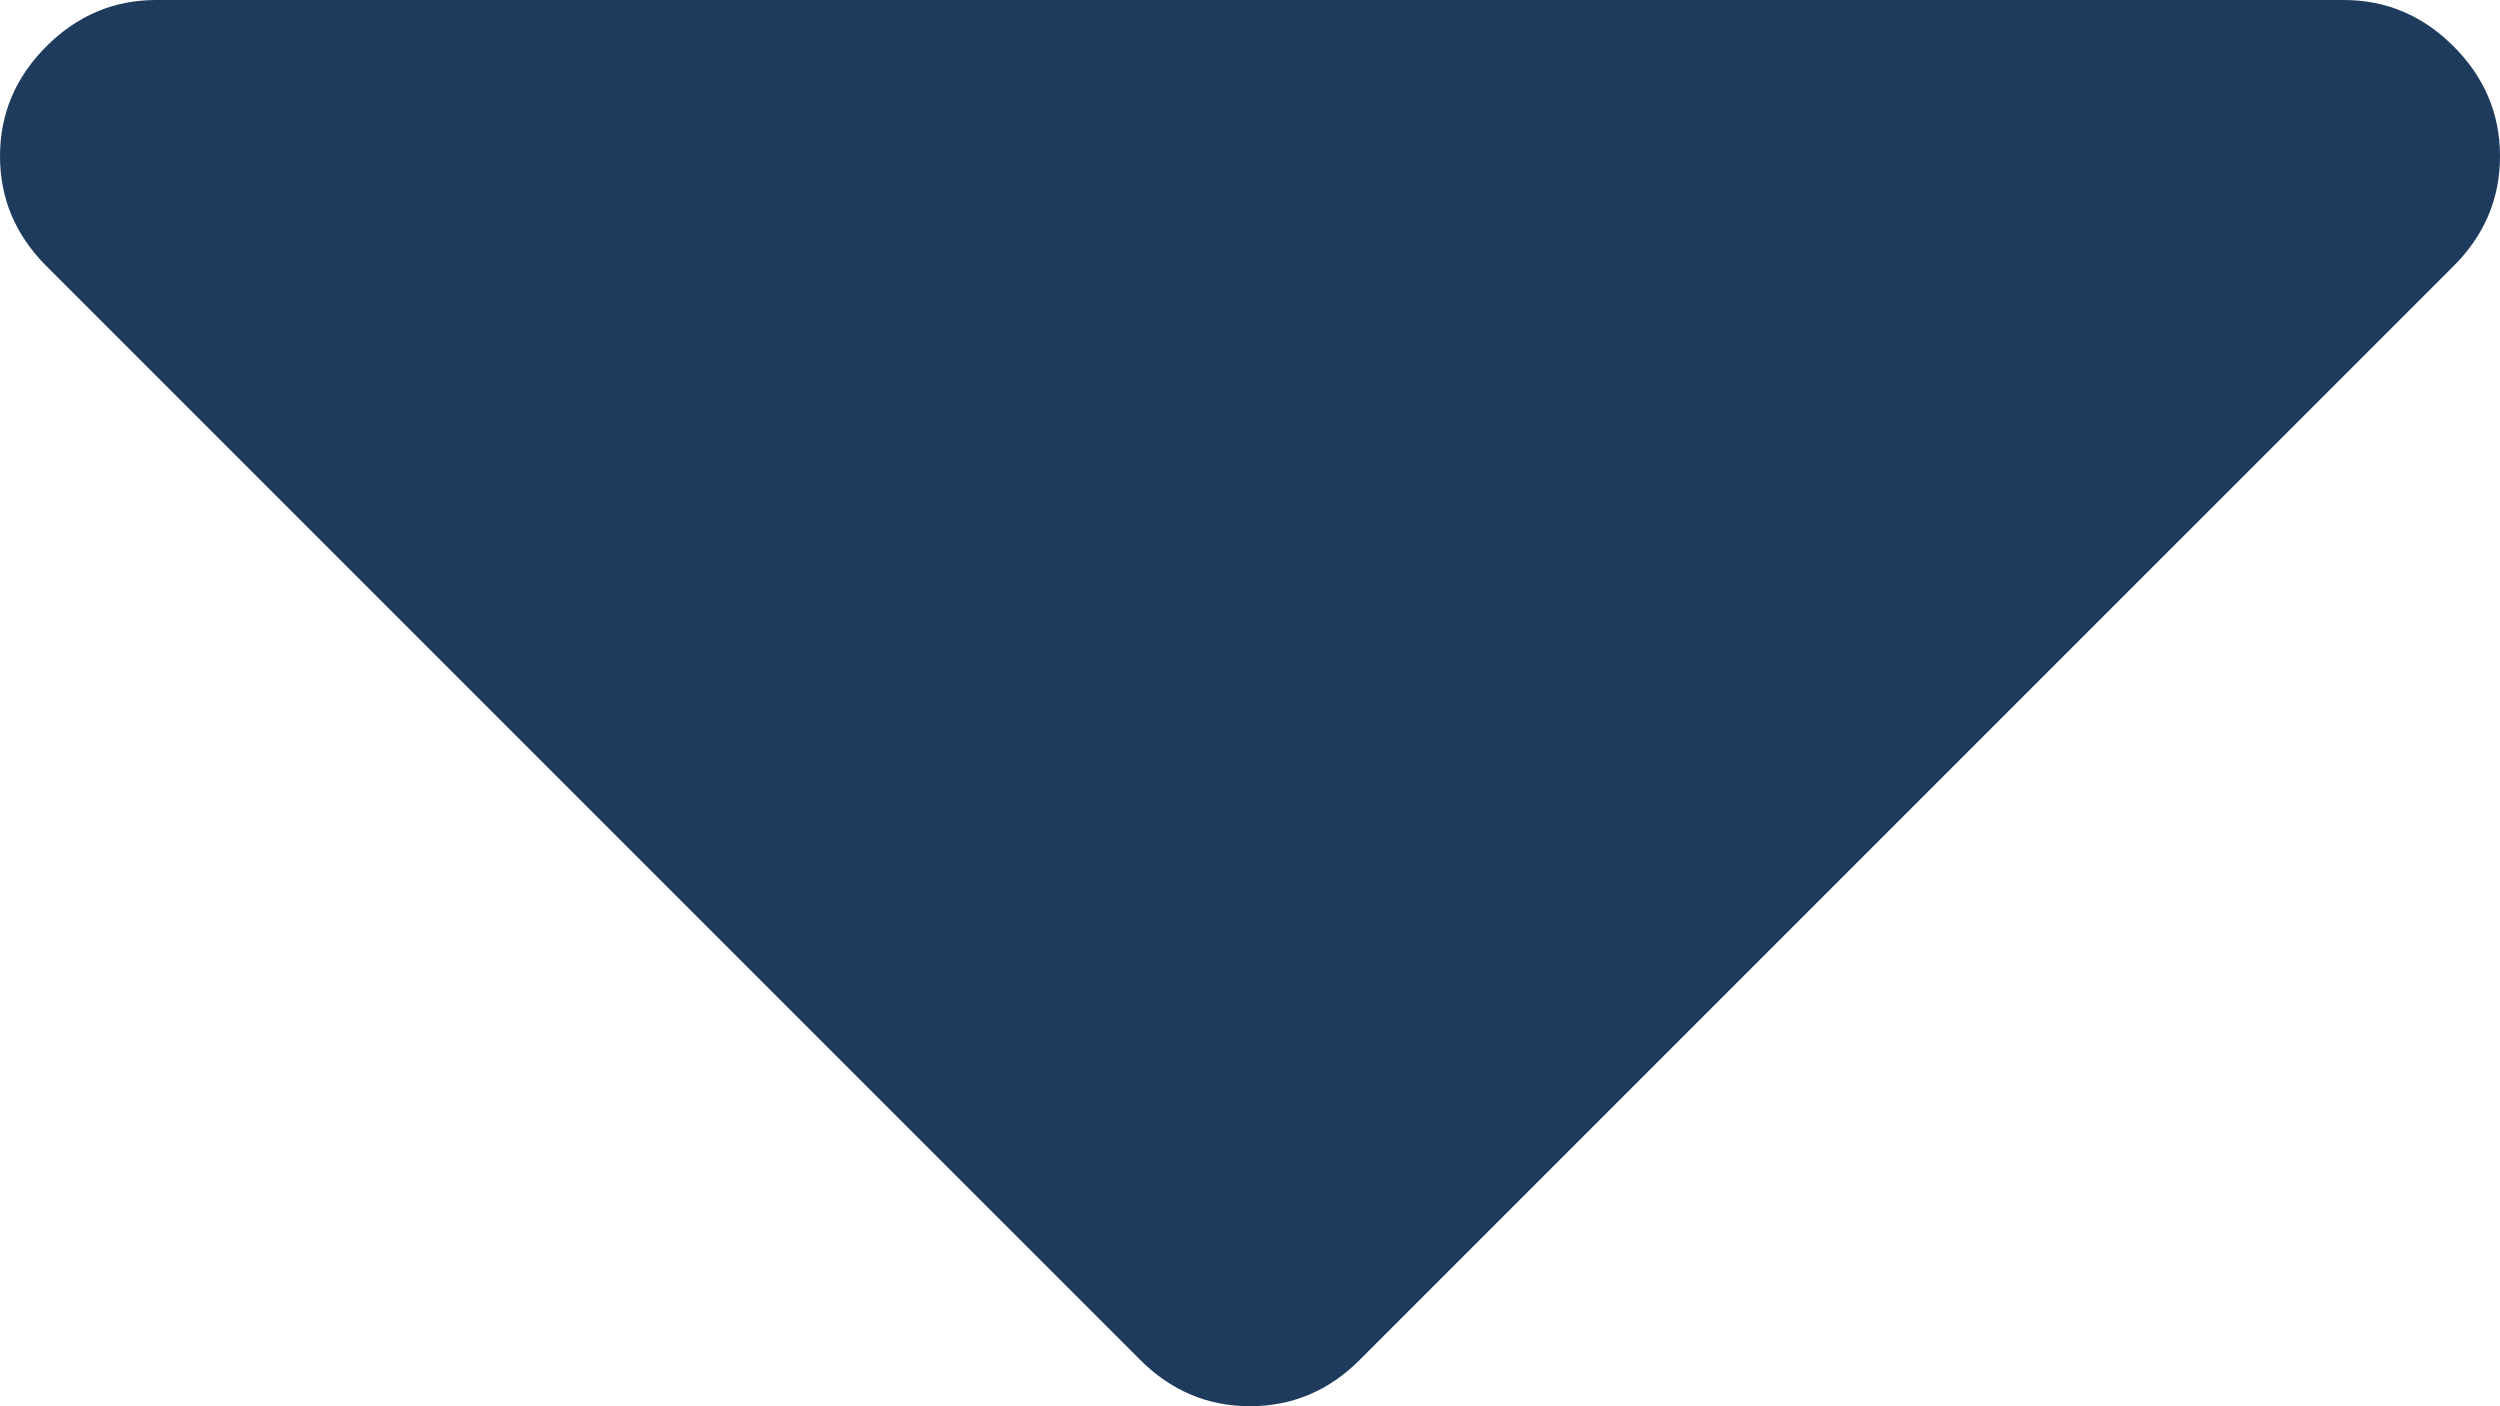<svg xmlns="http://www.w3.org/2000/svg" width="292.362" height="164.449" viewBox="0 0 292.362 164.449">
  <path fill="#1E3B5D" d="M274.087 0H18.274c-4.952 0-9.233 1.808-12.85 5.421C1.807 9.038 0 13.319 0 18.268c0 4.949 1.807 9.233 5.424 12.848L133.331 159.021c3.621 3.617 7.902 5.428 12.85 5.428 4.948 0 9.233-1.811 12.847-5.428L286.935 31.115c3.613-3.614 5.427-7.898 5.427-12.848 0-4.948-1.813-9.229-5.427-12.847-3.614-3.616-7.899-5.42-12.848-5.42z"/>
</svg>

